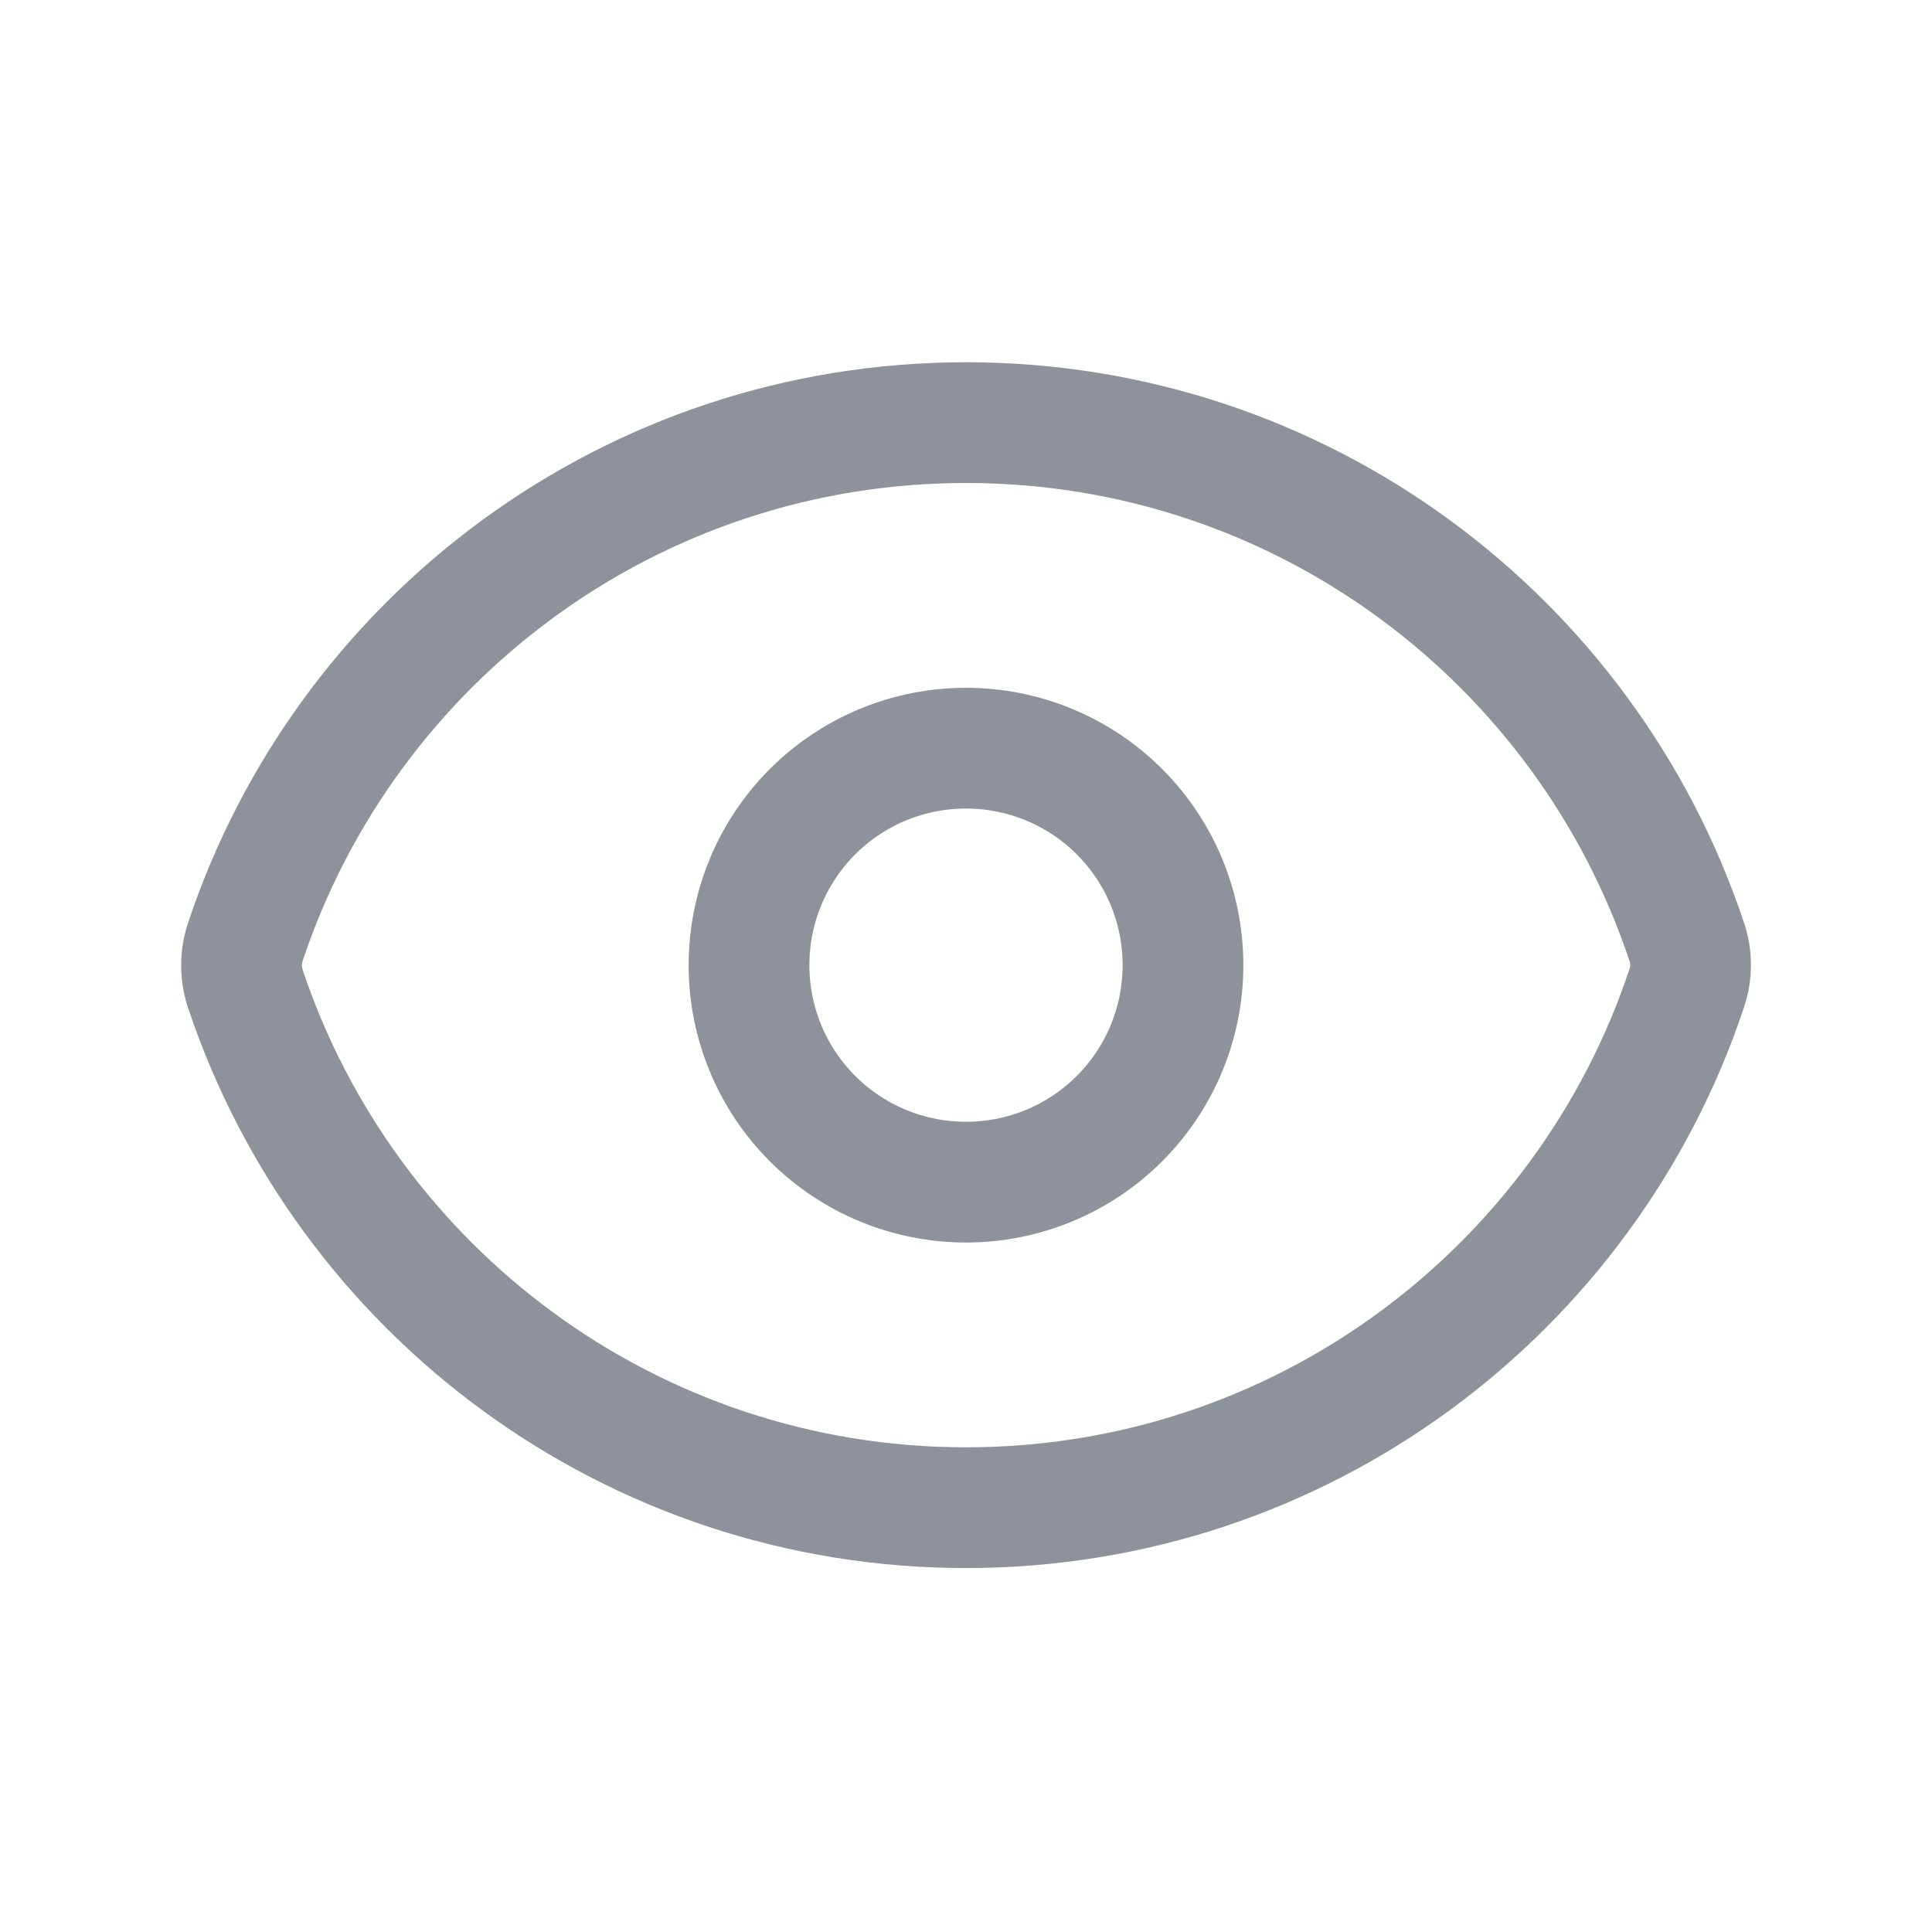 <svg width="16" height="16" viewBox="0 0 16 16" fill="none" xmlns="http://www.w3.org/2000/svg">
<path d="M2.031 8.186C1.99 8.062 1.99 7.927 2.031 7.803C2.862 5.303 5.22 3.5 8 3.5C10.779 3.5 13.136 5.301 13.969 7.8C14.011 7.924 14.011 8.058 13.969 8.183C13.138 10.683 10.78 12.486 8 12.486C5.222 12.486 2.864 10.685 2.031 8.186Z" stroke="#8E929B" stroke-linecap="round" stroke-linejoin="round"/>
<path d="M9.797 7.993C9.797 8.47 9.608 8.927 9.271 9.264C8.934 9.601 8.477 9.79 8 9.79C7.523 9.79 7.066 9.601 6.729 9.264C6.392 8.927 6.203 8.47 6.203 7.993C6.203 7.516 6.392 7.059 6.729 6.722C7.066 6.385 7.523 6.196 8 6.196C8.477 6.196 8.934 6.385 9.271 6.722C9.608 7.059 9.797 7.516 9.797 7.993Z" stroke="#8E929B" stroke-linecap="round" stroke-linejoin="round"/>
</svg>

